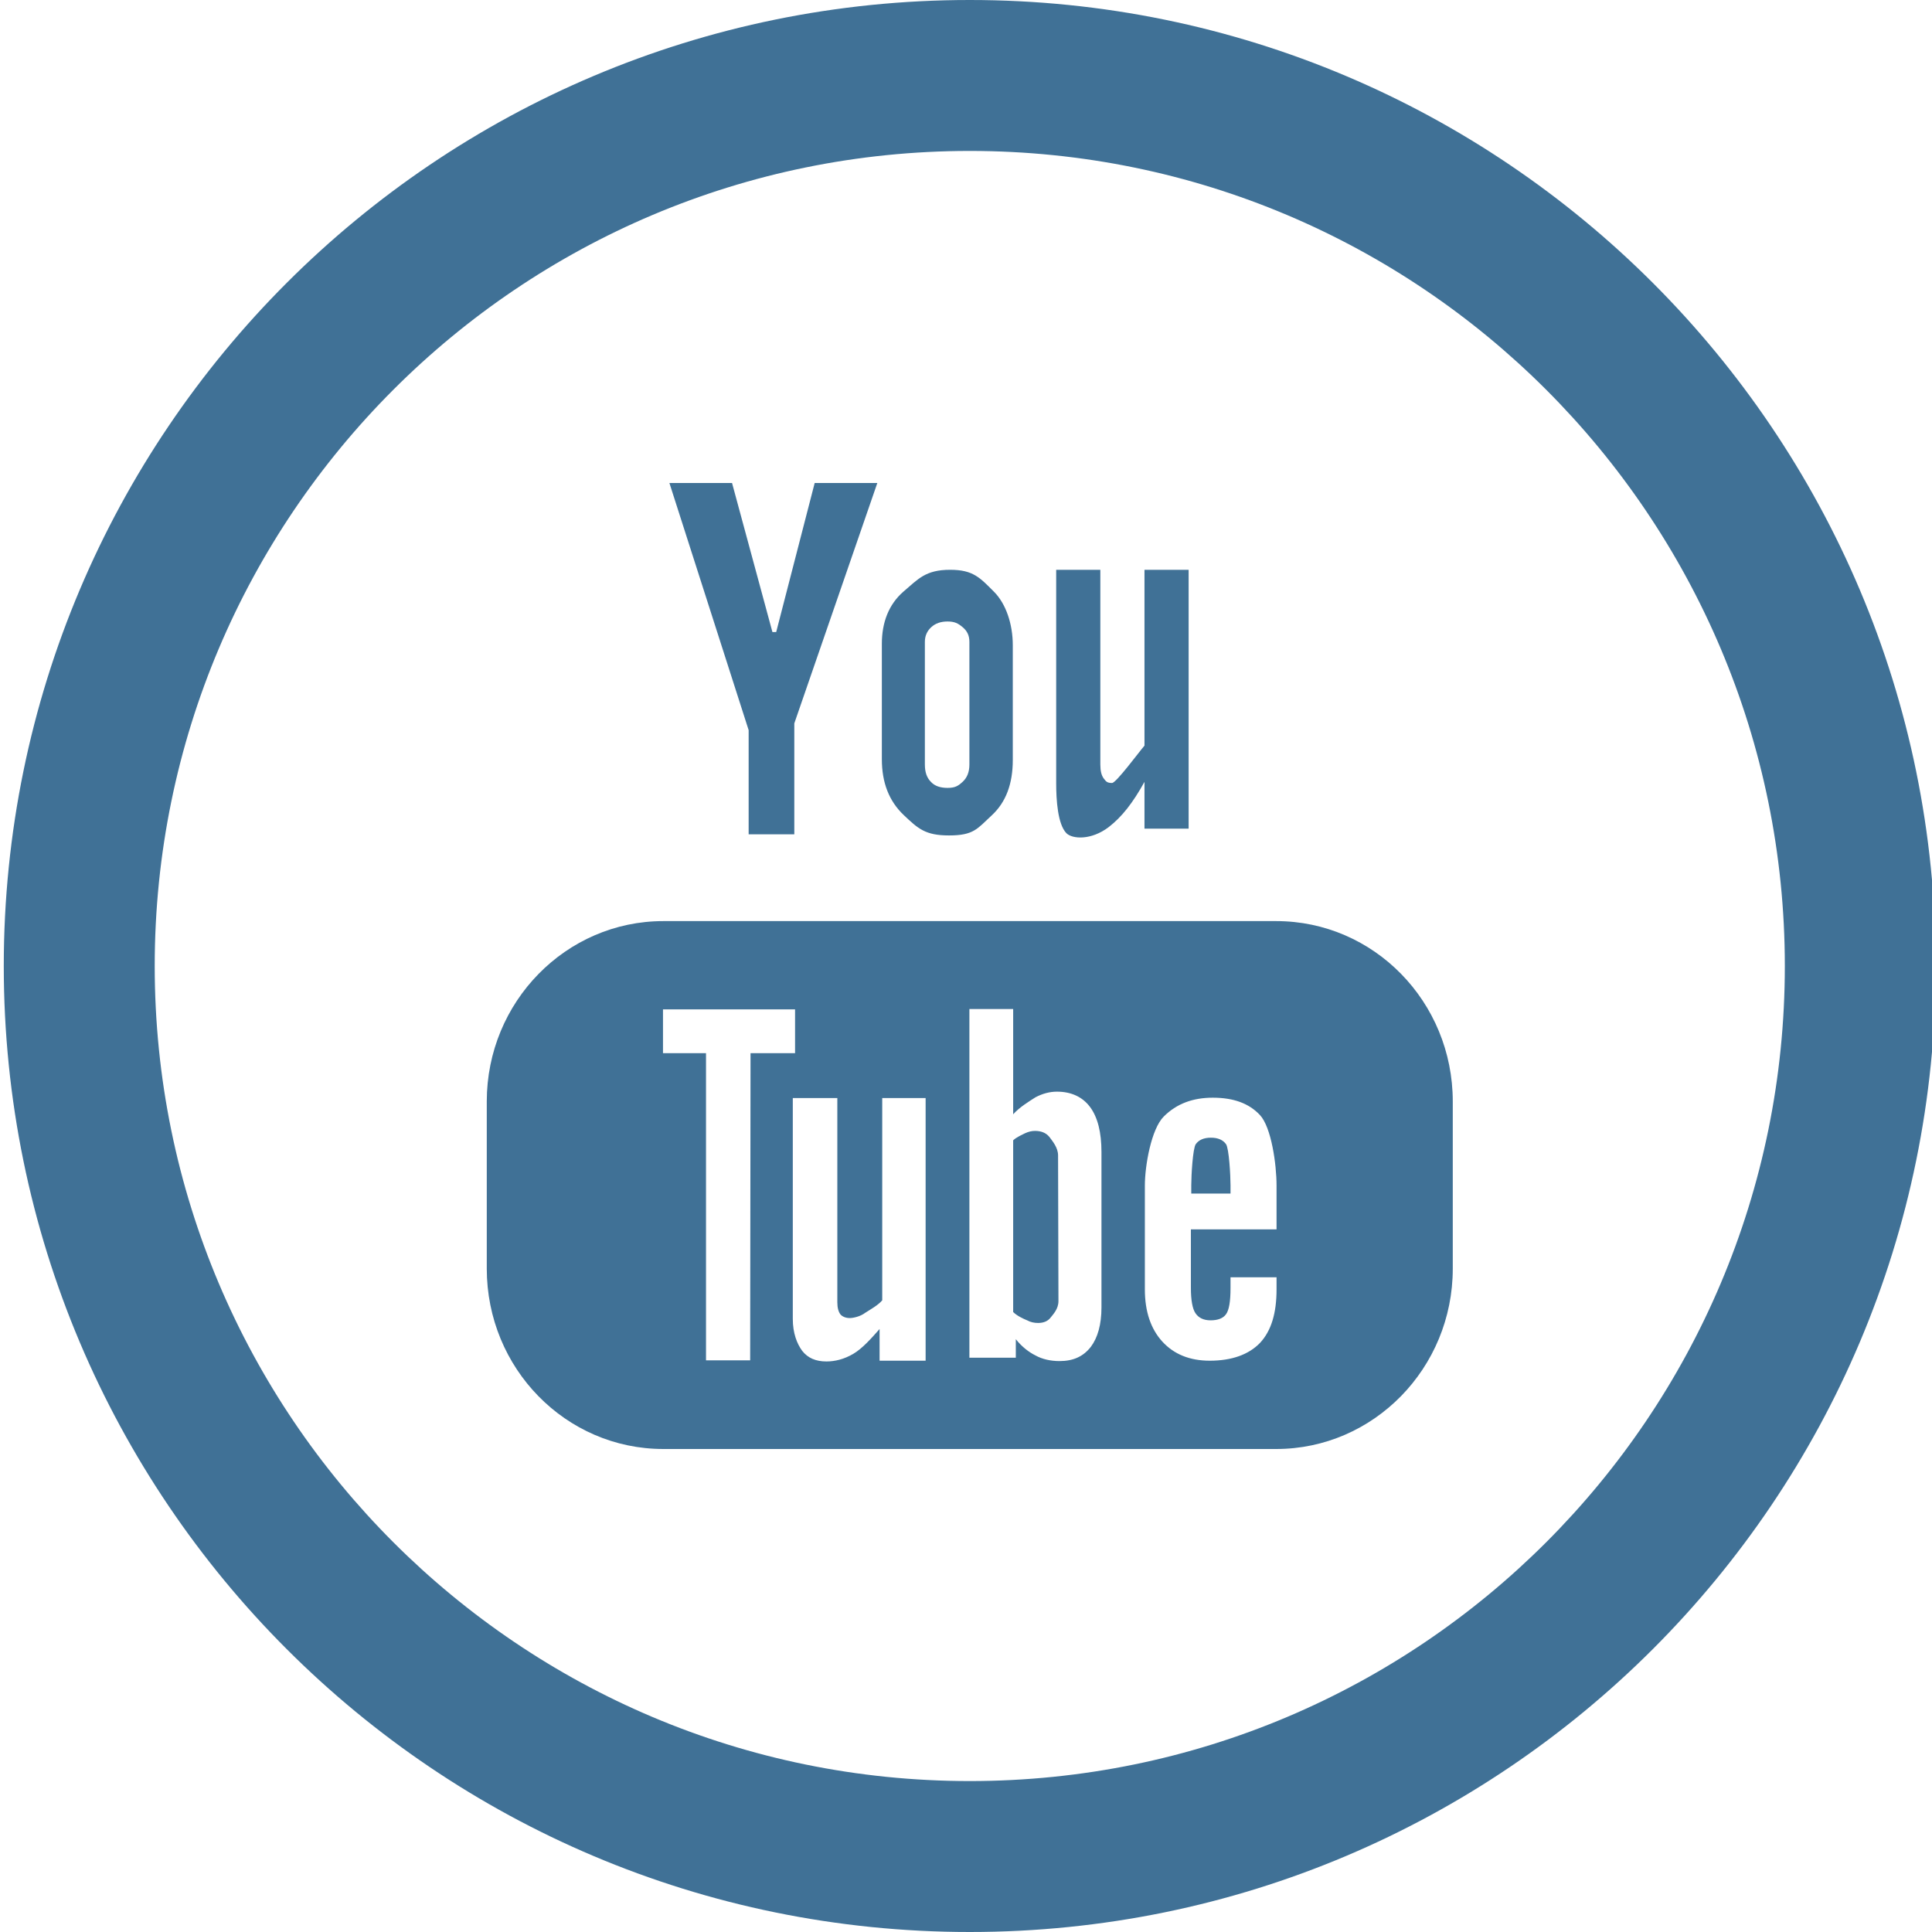 <?xml version="1.0" encoding="utf-8"?>
<!-- Generator: Adobe Illustrator 19.1.0, SVG Export Plug-In . SVG Version: 6.00 Build 0)  -->
<!DOCTYPE svg PUBLIC "-//W3C//DTD SVG 1.1//EN" "http://www.w3.org/Graphics/SVG/1.1/DTD/svg11.dtd">
<svg version="1.1" id="Capa_1" xmlns="http://www.w3.org/2000/svg" xmlns:xlink="http://www.w3.org/1999/xlink" x="0px" y="0px"
	 viewBox="-255 -112 512 512" style="enable-background:new -255 -112 512 512;" xml:space="preserve">
<style type="text/css">
	.st0{fill:#407196;}
</style>
<g>
	<path class="st0" d="M2-112c-141.4,0-256,114.6-256,256S-139.4,400,2,400s256-114.6,256-256S143.4-112,2-112z M2,360
		c-119.3,0-216-96.7-216-216S-117.3-72,2-72s216,96.7,216,216S121.3,360,2,360z"/>
	<path class="st0" d="M-39.1,16l-10.2,39.5h-1L-61,16h-16.6l21,65.5v27.6h12.1V79.7l22-63.7C-22.5,16-39.1,16-39.1,16z M13.4,59
		c0-5.6-1.8-11-5-14.2C4.7,41.1,2.9,39-3.2,39c-6.6,0-8.5,2.5-12.4,5.8c-3.9,3.4-5.7,8.2-5.7,13.8v30.6c0,6.2,1.9,11.1,5.8,14.8
		c3.8,3.6,5.7,5.4,12,5.4c6.6,0,7.5-1.8,11.3-5.3s5.6-8.4,5.6-14.7V59L13.4,59z M60,39H48.3v46.6c-1.4,1.6-7.5,9.9-8.6,9.9
		c-1.3,0-1.6-0.4-2.2-1.2c-0.6-0.8-0.9-2-0.9-3.7V39H24.9v56.6c0,4.4,0.4,10.8,2.7,13.2c1.6,1.6,6.6,1.9,11.2-1.6
		c3.5-2.7,6.4-6.4,9.5-12v12.4H60V39z M130,179.9c0-26.4-20.9-47.8-46.8-47.8H-79.2c-25.8,0-46.8,21.4-46.8,47.8v44.3
		c0,26.4,20.9,47.8,46.8,47.8H83.2c25.8,0,46.8-21.4,46.8-47.8V179.9z M65.6,248.6c-5.3,0-9.5-1.7-12.6-5.1c-3-3.3-4.6-7.9-4.6-13.8
		v-27.5c0-5.3,1.7-15,5-18.3c3.4-3.4,7.7-5,13-5c5.5,0,9.6,1.5,12.5,4.6c3,3.2,4.4,13,4.4,18.7v11.6H60.6v15.5
		c0,3.2,0.4,5.5,1.2,6.7s2.1,1.9,4,1.9c1.9,0,3.3-0.5,4.1-1.6c0.8-1.1,1.2-3.3,1.2-7v-2.8h12.2v3.2c0,6.3-1.4,11-4.4,14.2
		C75.9,247,71.4,248.6,65.6,248.6z M71.1,204.3v-2.2c0-2.6-0.4-9.8-1.2-10.9c-0.8-1.1-2.1-1.7-4-1.7s-3.2,0.6-4,1.7
		c-0.8,1.1-1.2,8.3-1.2,10.9v2.2H71.1z M25.8,248.7c-2.4,0-4.6-0.5-6.4-1.5c-1.8-0.9-3.6-2.3-5.2-4.3v4.9H1.9v-92.4h11.6v27.9
		c1.7-1.9,4.2-3.4,5.9-4.5c1.9-1,3.8-1.5,5.7-1.5c3.8,0,6.8,1.4,8.8,4.1c2,2.7,3,6.7,3,11.9v41.2c0,4.5-1,8-2.8,10.4
		C32.1,247.5,29.4,248.7,25.8,248.7z M25.4,194.2c0-2.1-1.5-3.8-2.3-4.9c-0.9-1.1-2.2-1.6-3.8-1.6c-0.9,0-1.7,0.2-2.6,0.6
		c-0.8,0.4-2.4,1.1-3.2,1.9v45.5c1,1,2.7,1.8,3.7,2.2c0.9,0.5,1.9,0.7,2.9,0.7c1.5,0,2.6-0.5,3.3-1.4c0.7-0.9,2.1-2.3,2.1-4.4
		L25.4,194.2L25.4,194.2L25.4,194.2z M-21.9,240.2c-2.2,2.5-4.6,5.2-7,6.6c-2.4,1.4-4.8,2-7.1,2c-2.8,0-4.9-0.9-6.4-2.8
		c-1.4-1.9-2.5-4.7-2.5-8.5V179h11.8v54.1c0,1.5,0.3,2.5,0.8,3.2c0.5,0.6,1.4,1,2.5,1c0.9,0,2.8-0.4,4.1-1.4c1.4-0.9,3.4-2,4.5-3.3
		V179h11.5v69.6h-12.2L-21.9,240.2L-21.9,240.2z M-56.2,248.5h-11.7v-81.4h-11.4v-11.6h35v11.6h-11.8L-56.2,248.5L-56.2,248.5z
		 M-3.9,96.8c-1.9,0-3.4-0.5-4.4-1.6c-1.1-1.1-1.6-2.6-1.6-4.6V58.1c0-1.6,0.6-2.9,1.7-3.9s2.5-1.5,4.3-1.5c1.9,0,2.8,0.5,4,1.5
		s1.8,2.2,1.8,3.9v32.5c0,2-0.6,3.5-1.8,4.6C-1.1,96.3-1.9,96.8-3.9,96.8z"/>
</g>
</svg>
